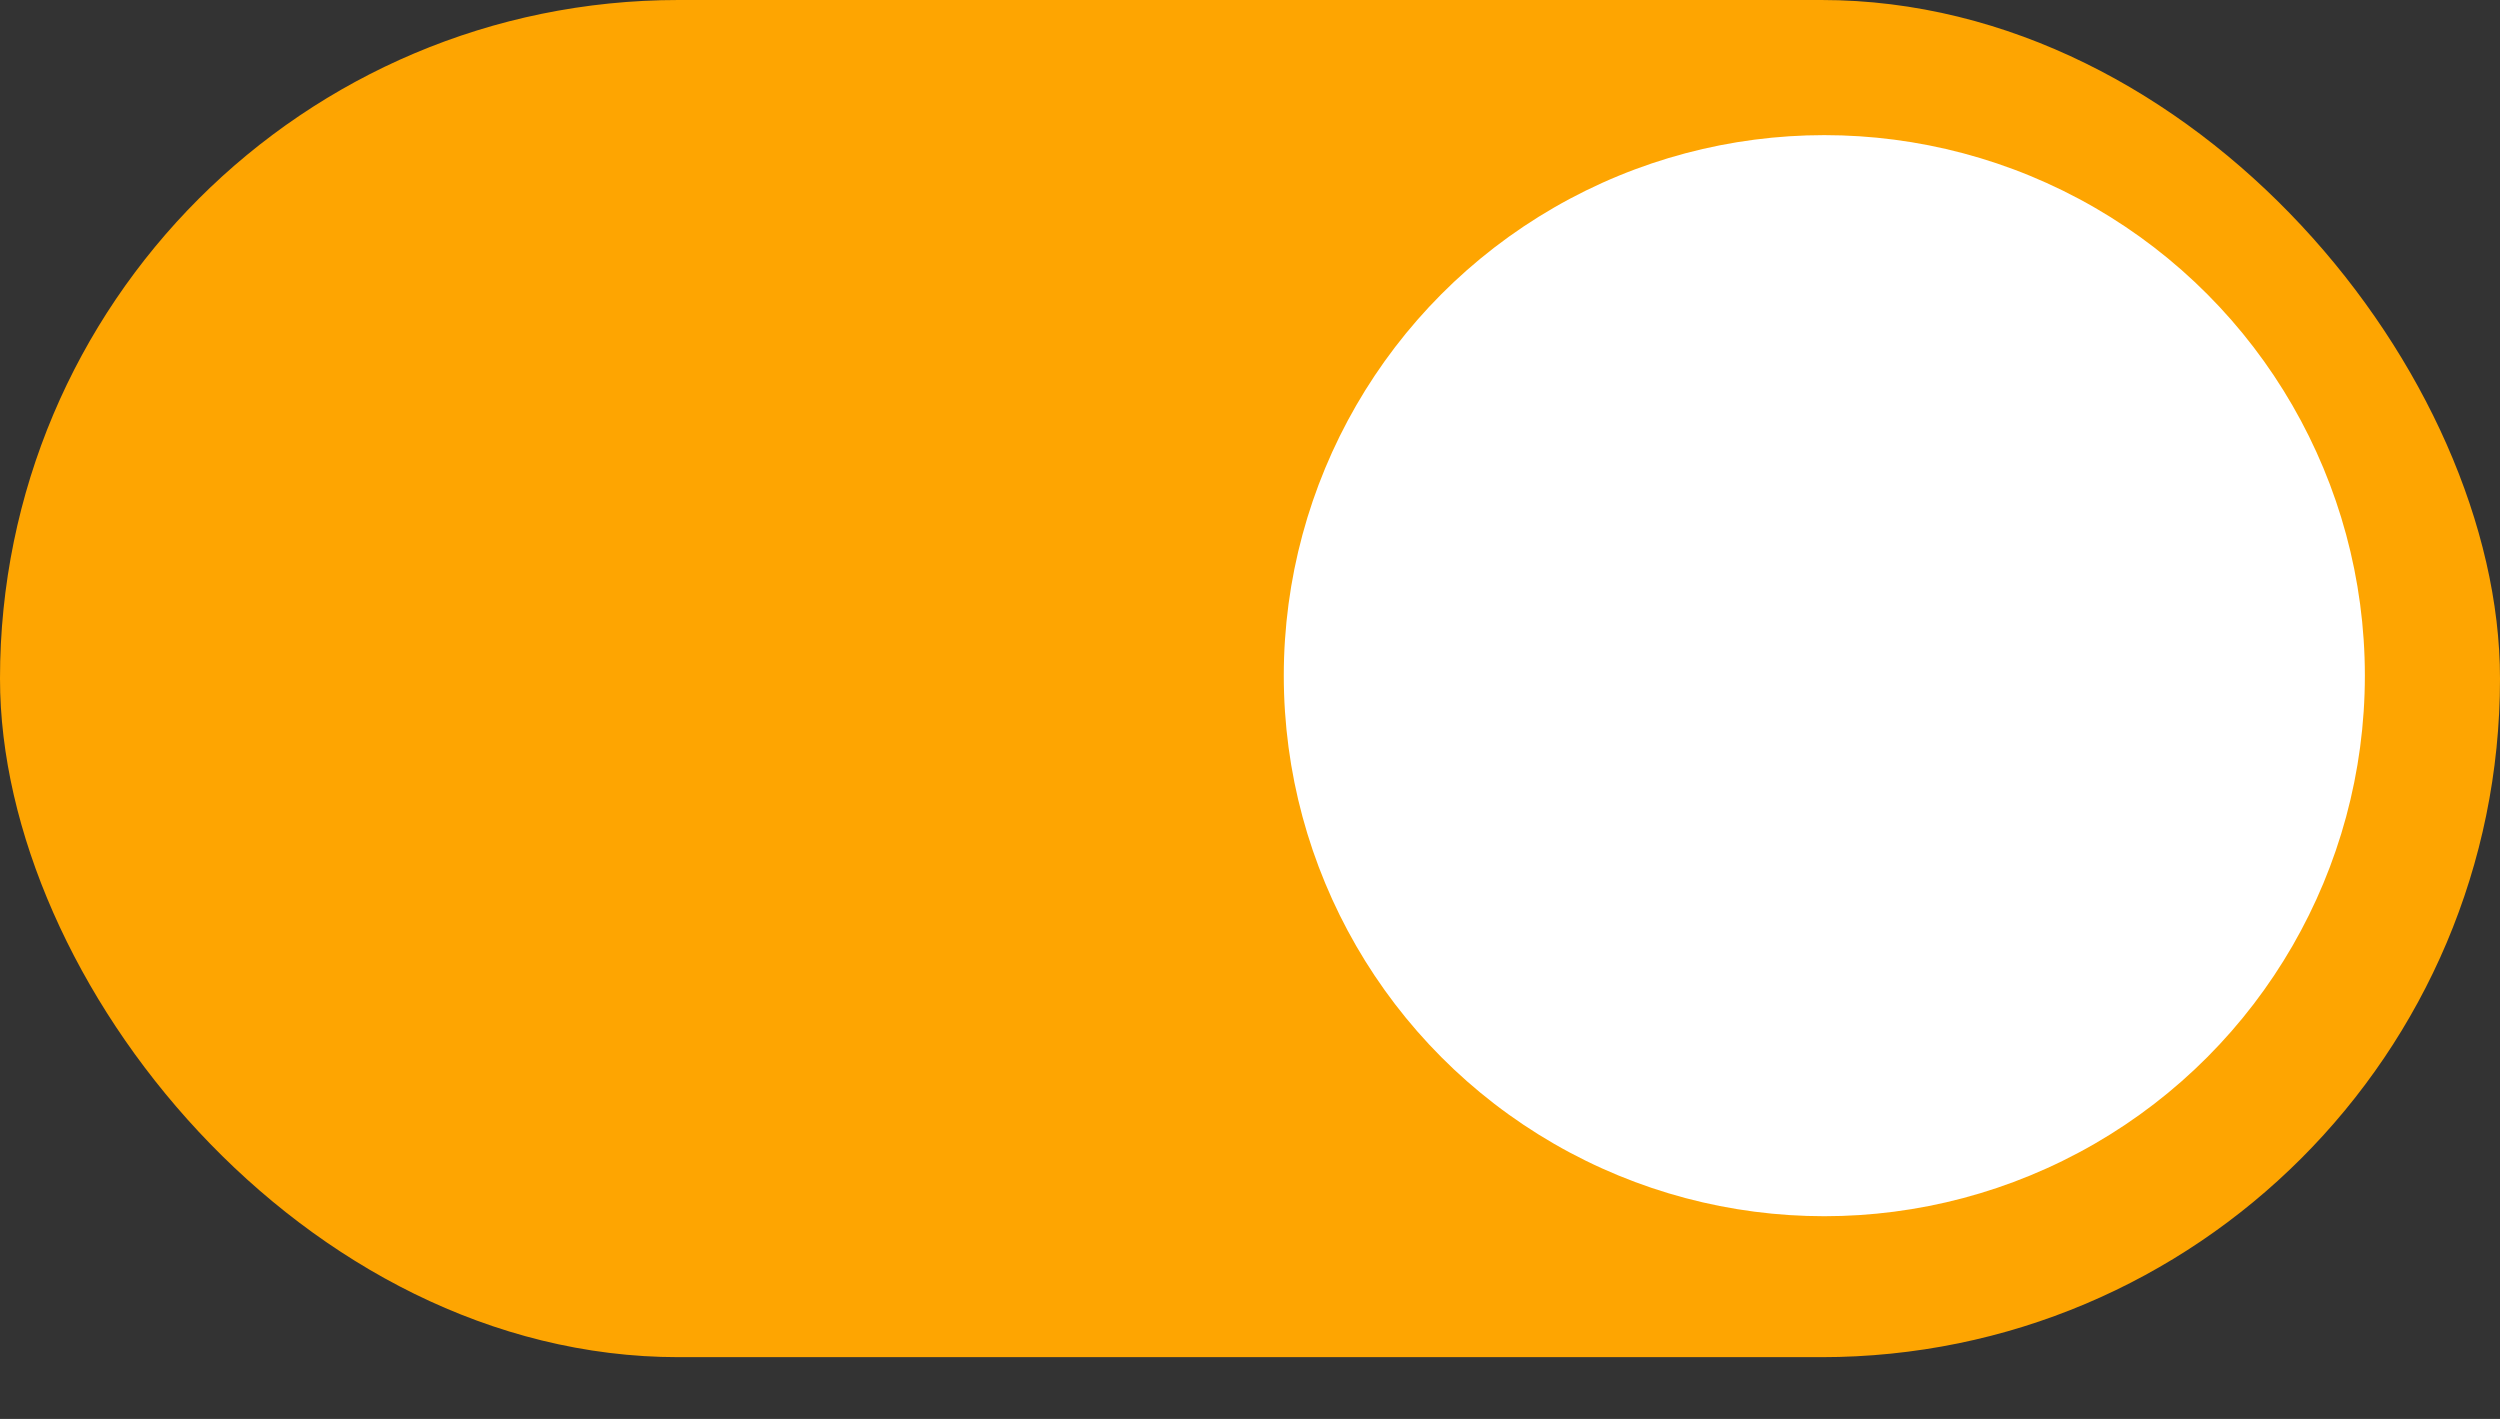 <svg width="37" height="21" viewBox="0 0 37 21" fill="none" xmlns="http://www.w3.org/2000/svg">
<rect x="0" y="0" width="37" height="21" fill="#333333" stroke="none"/>
<rect width="37" height="20.086" rx="10.043" fill="#FEA501"/>
<circle cx="27" cy="10" r="8" fill="white"/>
</svg>
